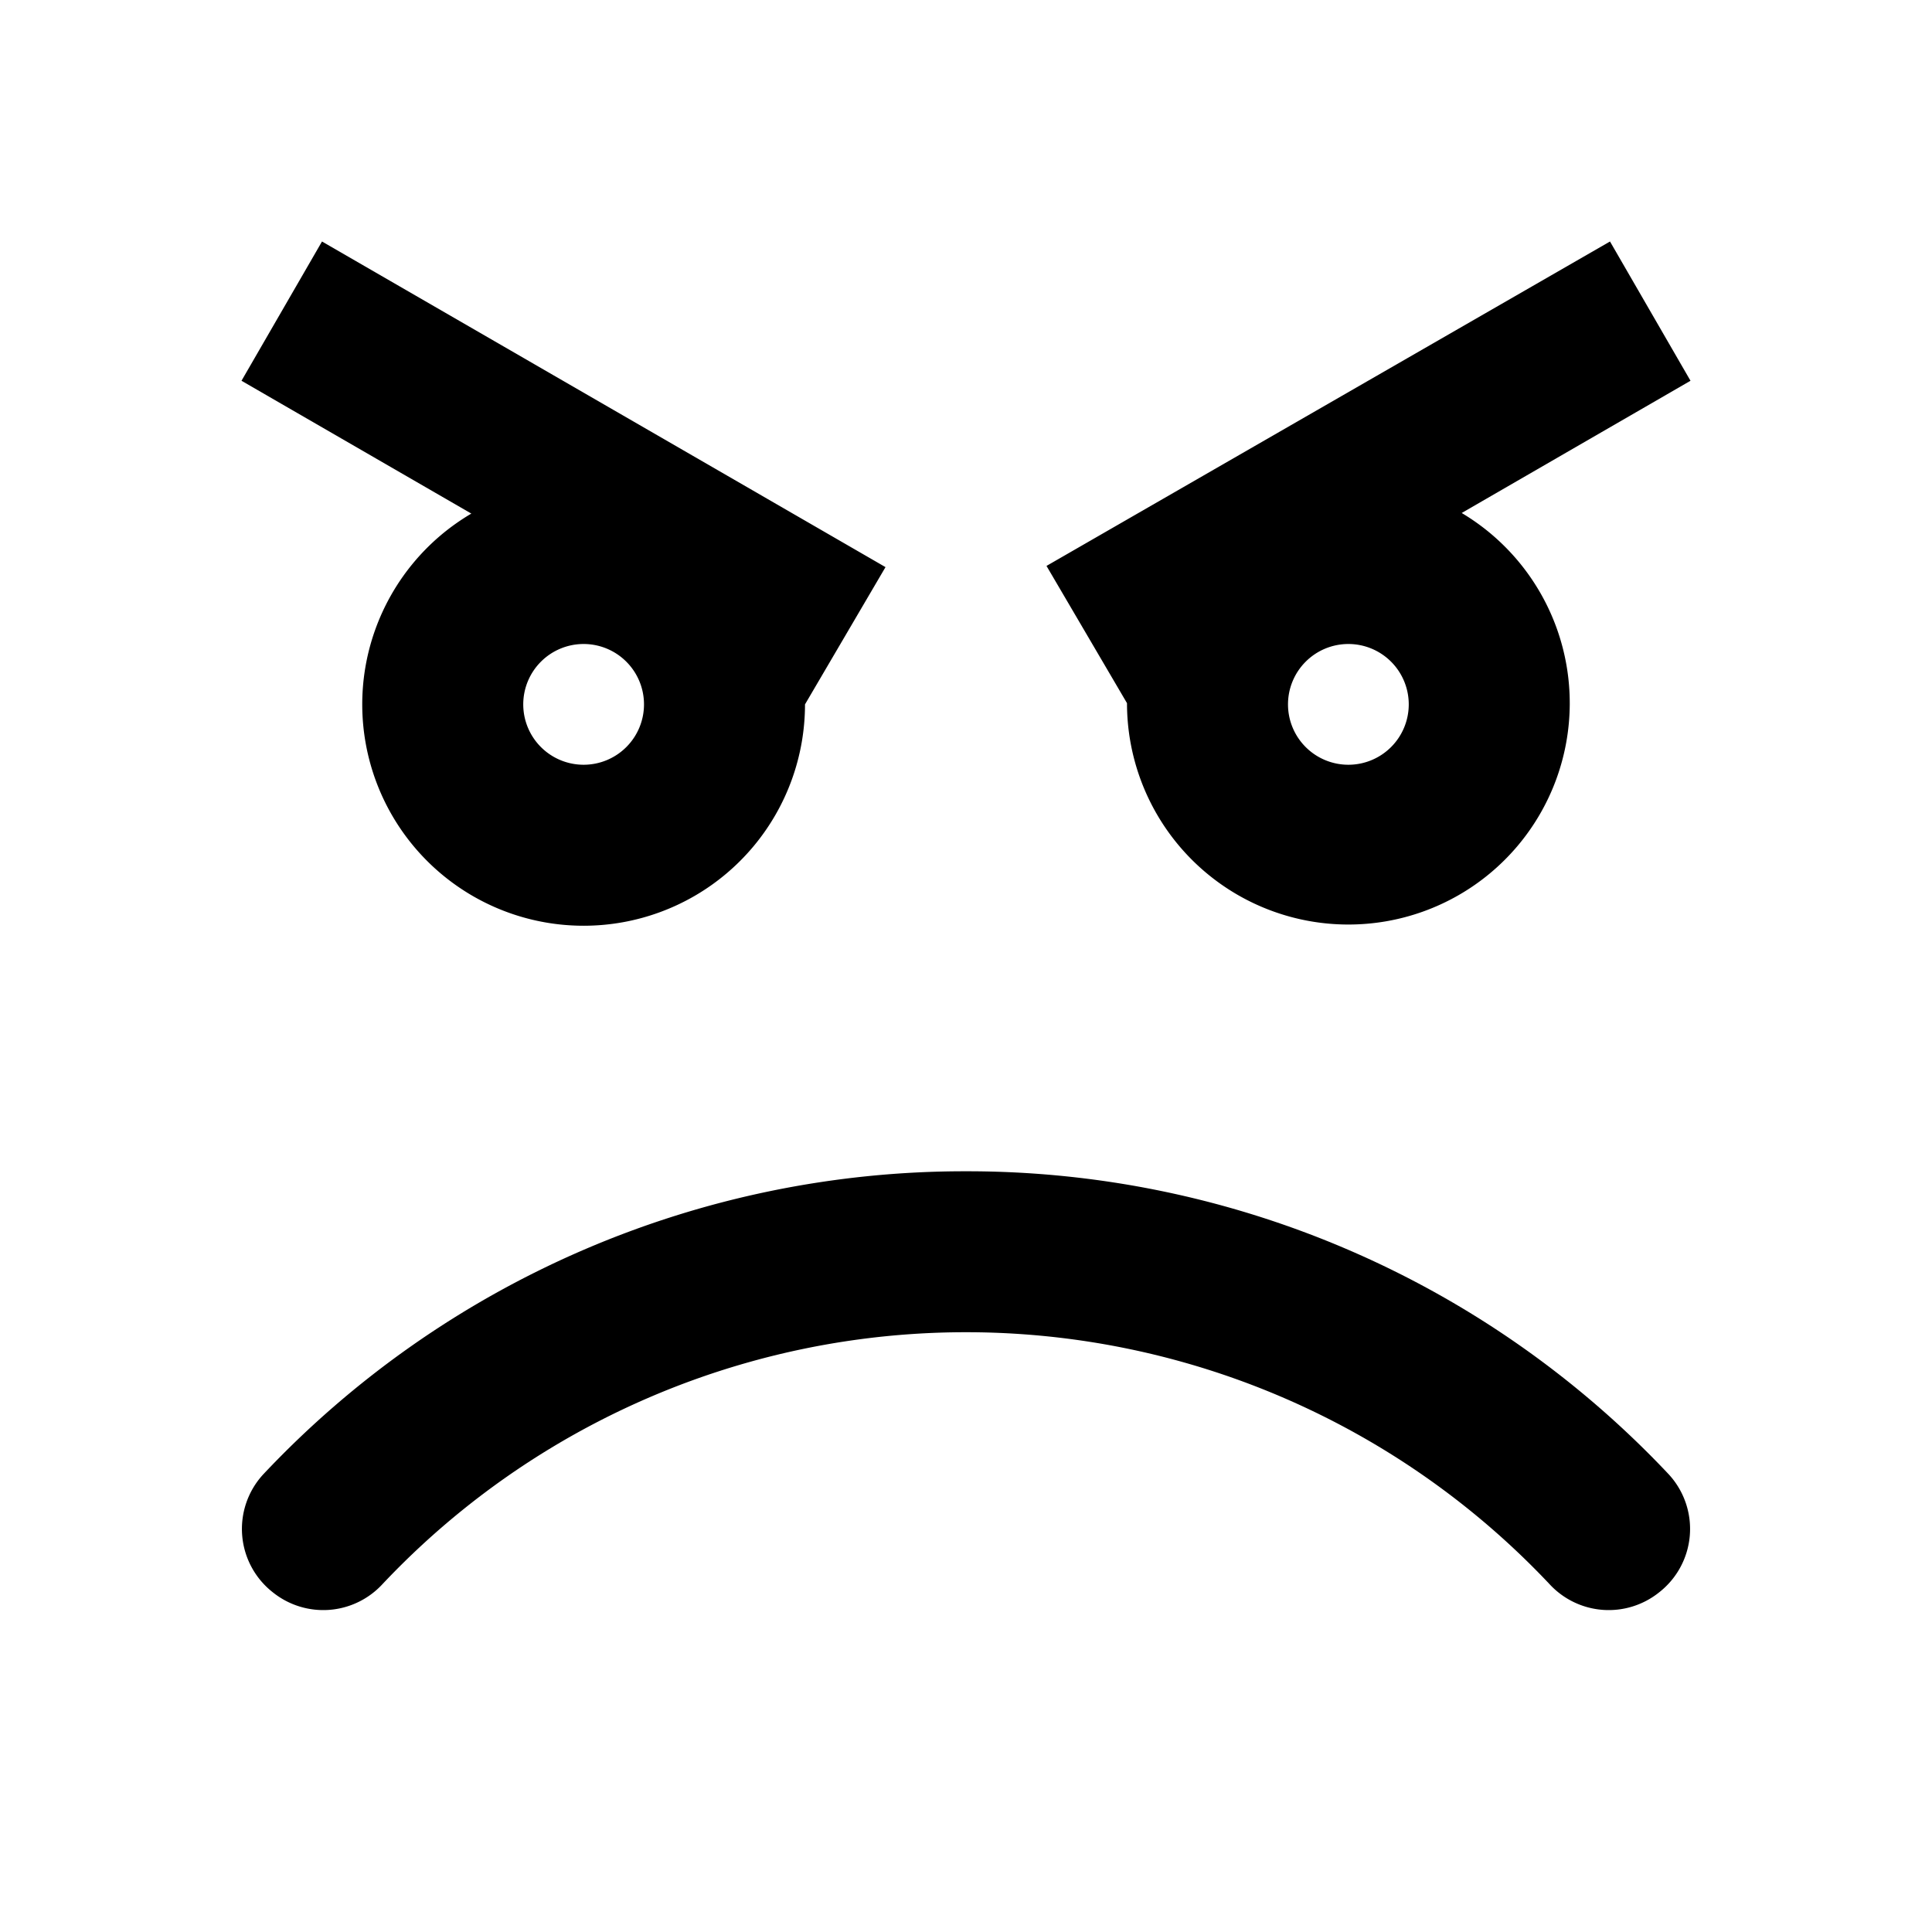 <svg xmlns="http://www.w3.org/2000/svg" viewBox="0 0 48 48"><rect width="48" height="48" style="fill:none"/><path d="M8,6,6,9.46l5.71,3.3A5.5,5.5,0,1,0,20,17.5v0l2-3.41Zm6.5,13A1.5,1.5,0,1,1,16,17.5,1.5,1.5,0,0,1,14.5,19Zm21.79-6.24L42,9.46,40,6,26,14.06l2,3.41v0a5.5,5.5,0,1,0,8.29-4.74ZM33.5,19A1.5,1.5,0,1,1,35,17.5,1.5,1.5,0,0,1,33.5,19ZM24,29.1a23.93,23.93,0,0,1,17.46,7.53,2,2,0,0,1-.25,2.94h0a2,2,0,0,1-2.71-.21,19.92,19.92,0,0,0-29,0,2,2,0,0,1-2.71.21h0a2,2,0,0,1-.25-2.94A23.93,23.93,0,0,1,24,29.1Z"/><rect width="48" height="48" style="fill:none"/></svg>